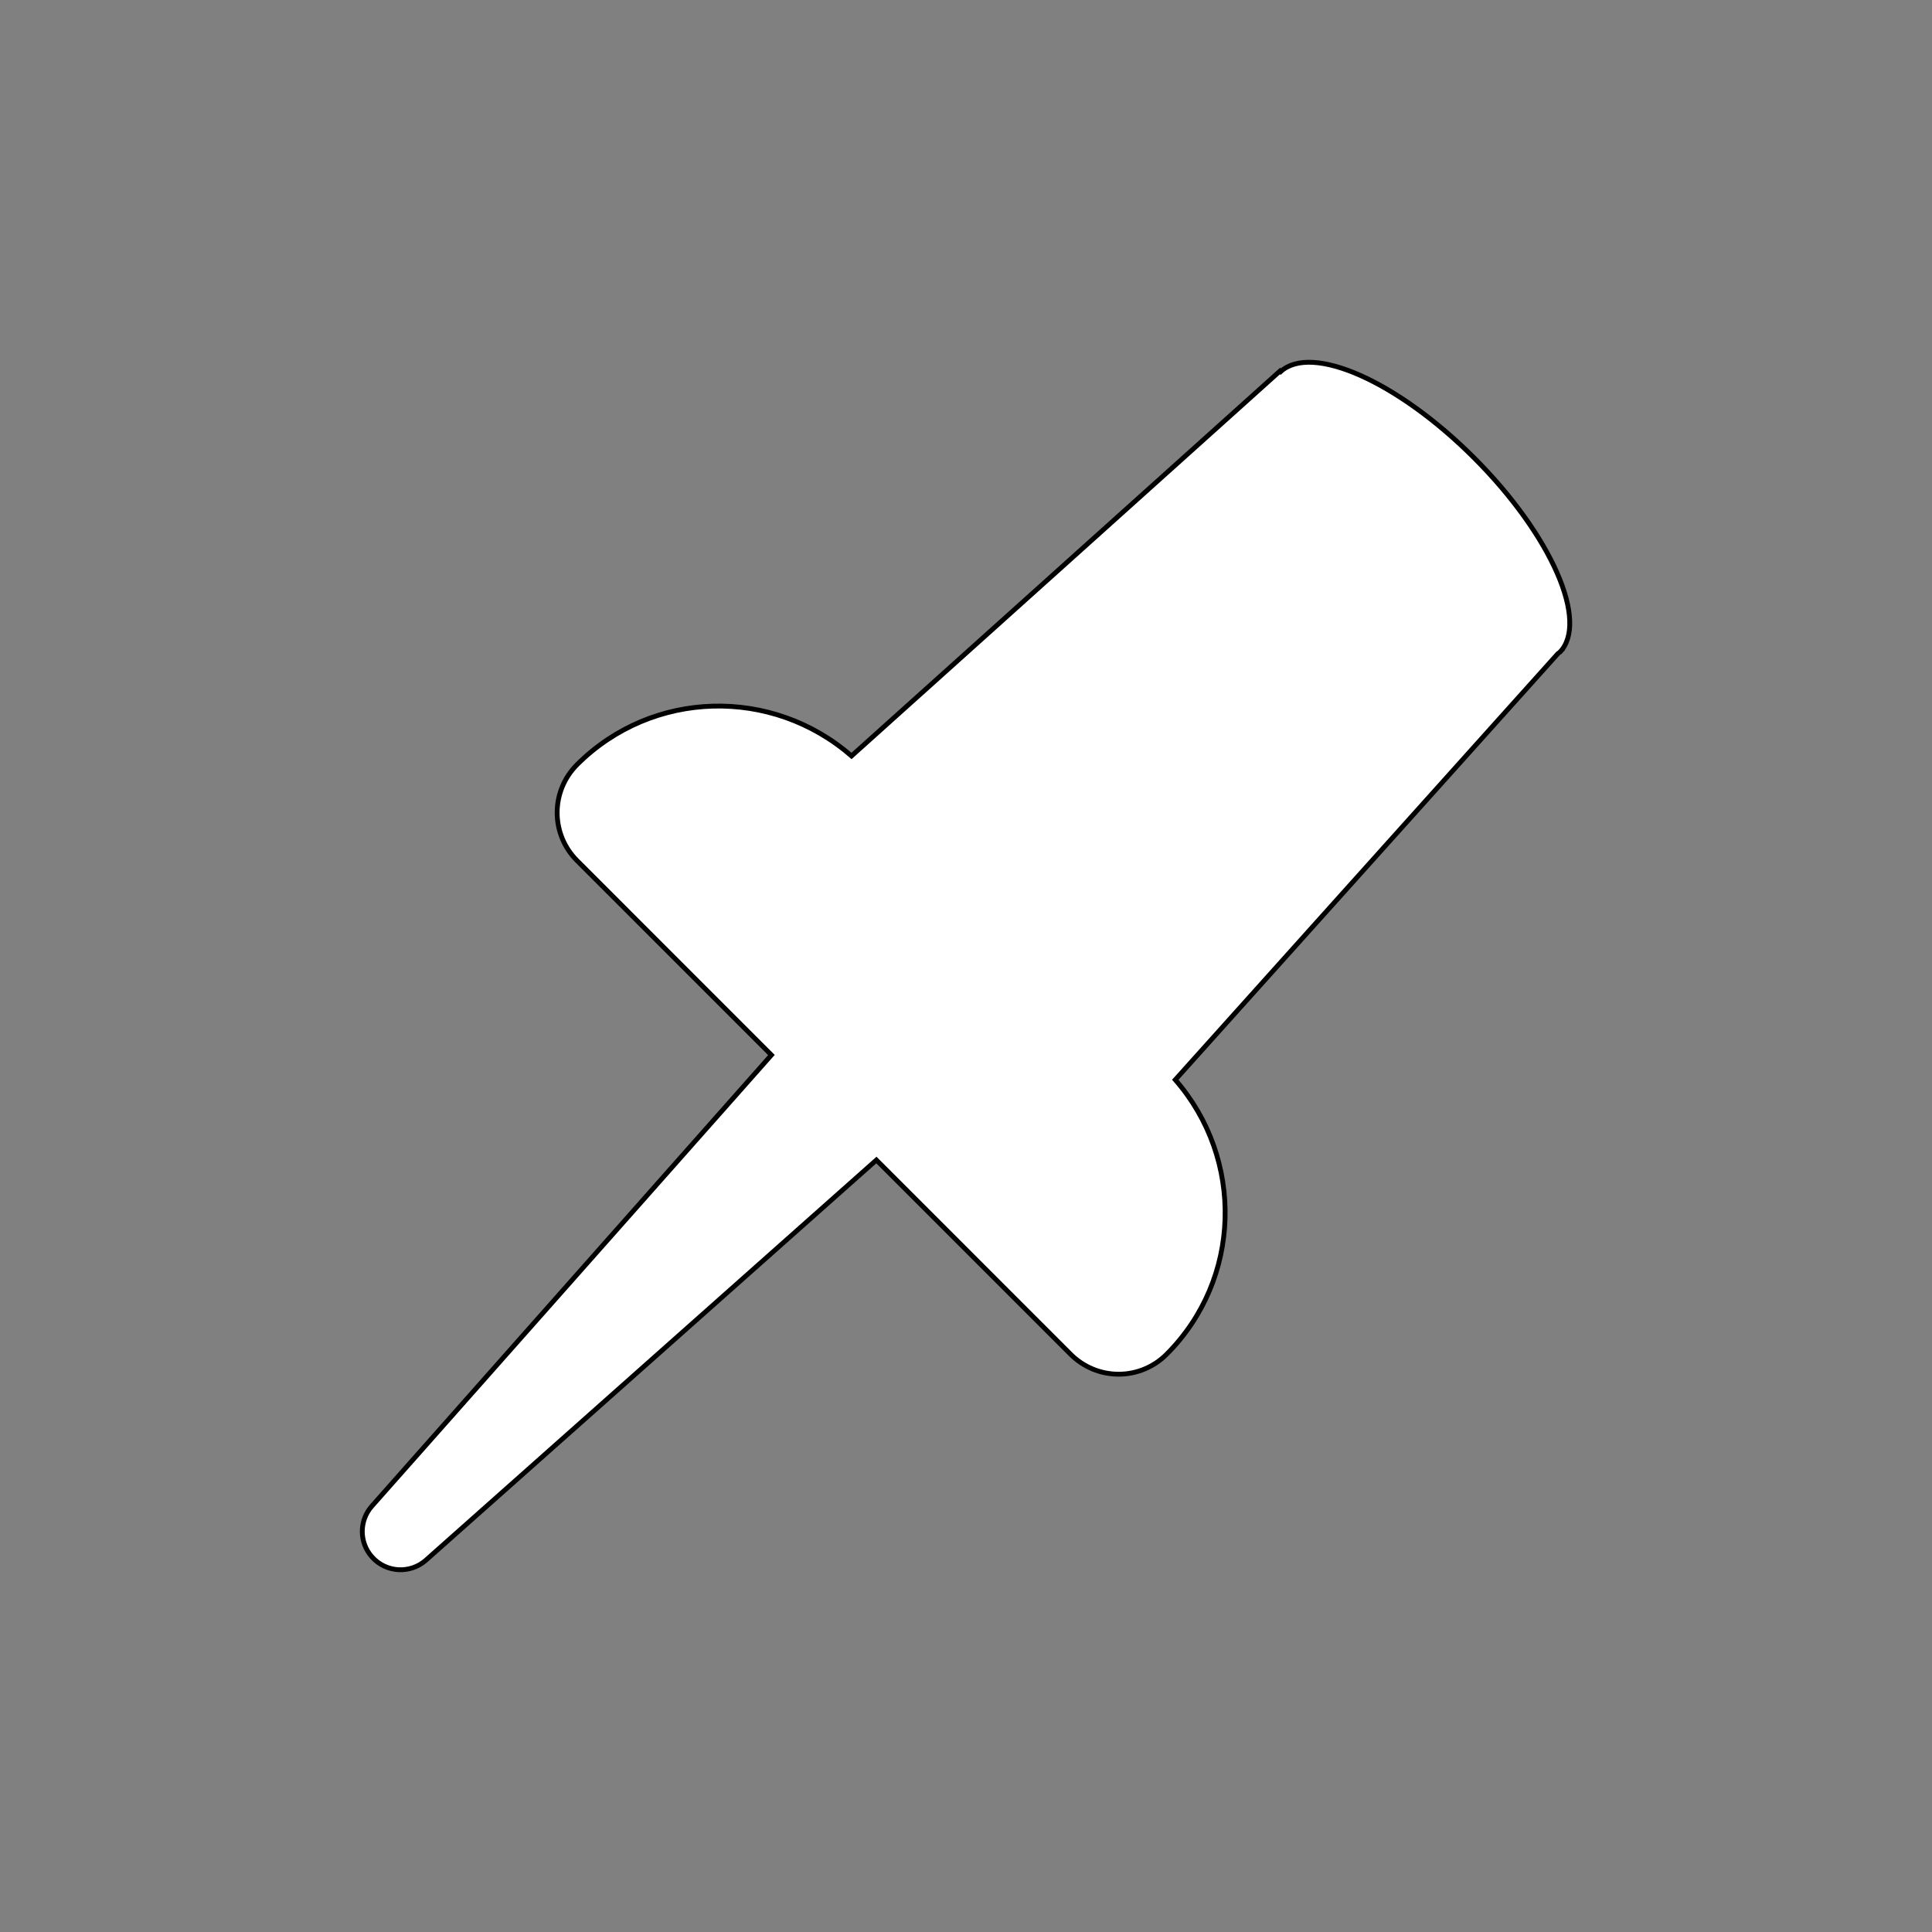 <?xml version="1.0" encoding="UTF-8"?>
<svg width="800px" height="800px" fill="#000000" version="1.1" viewBox="0 0 489.49 489.49" xml:space="preserve" xmlns="http://www.w3.org/2000/svg">
<rect x="0" y="0" width="489.49" height="489.49" fill="#808080" stroke="none"/>
<path d="m395.11 165.33c7.628-7.65-2.046-29.742-21.647-49.342-19.369-19.373-41.1-29.004-49.001-21.843l-0.154-0.148-108.57 97.534c-20.073-17.499-50.427-16.902-69.549 2.209-3.218 3.224-5.032 7.593-5.032 12.151 0 4.559 1.813 8.929 5.032 12.147l49.255 49.261-101.22 114.28c-3.217 3.625-3.289 9.161 0.009 12.878 3.556 4.003 9.686 4.371 13.697 0.809l114.11-101.36 4.9 4.894 25.376 25.382 18.96 18.96c3.219 3.218 7.587 5.025 12.14 5.025 4.549 0 8.92-1.812 12.137-5.036 19.101-19.112 19.702-49.484 2.212-69.559l97.002-108.04c0.098-0.086 0.254-0.106 0.344-0.203z" fill="#fff" stroke="#000" stroke-width="1.224"/>
</svg>
